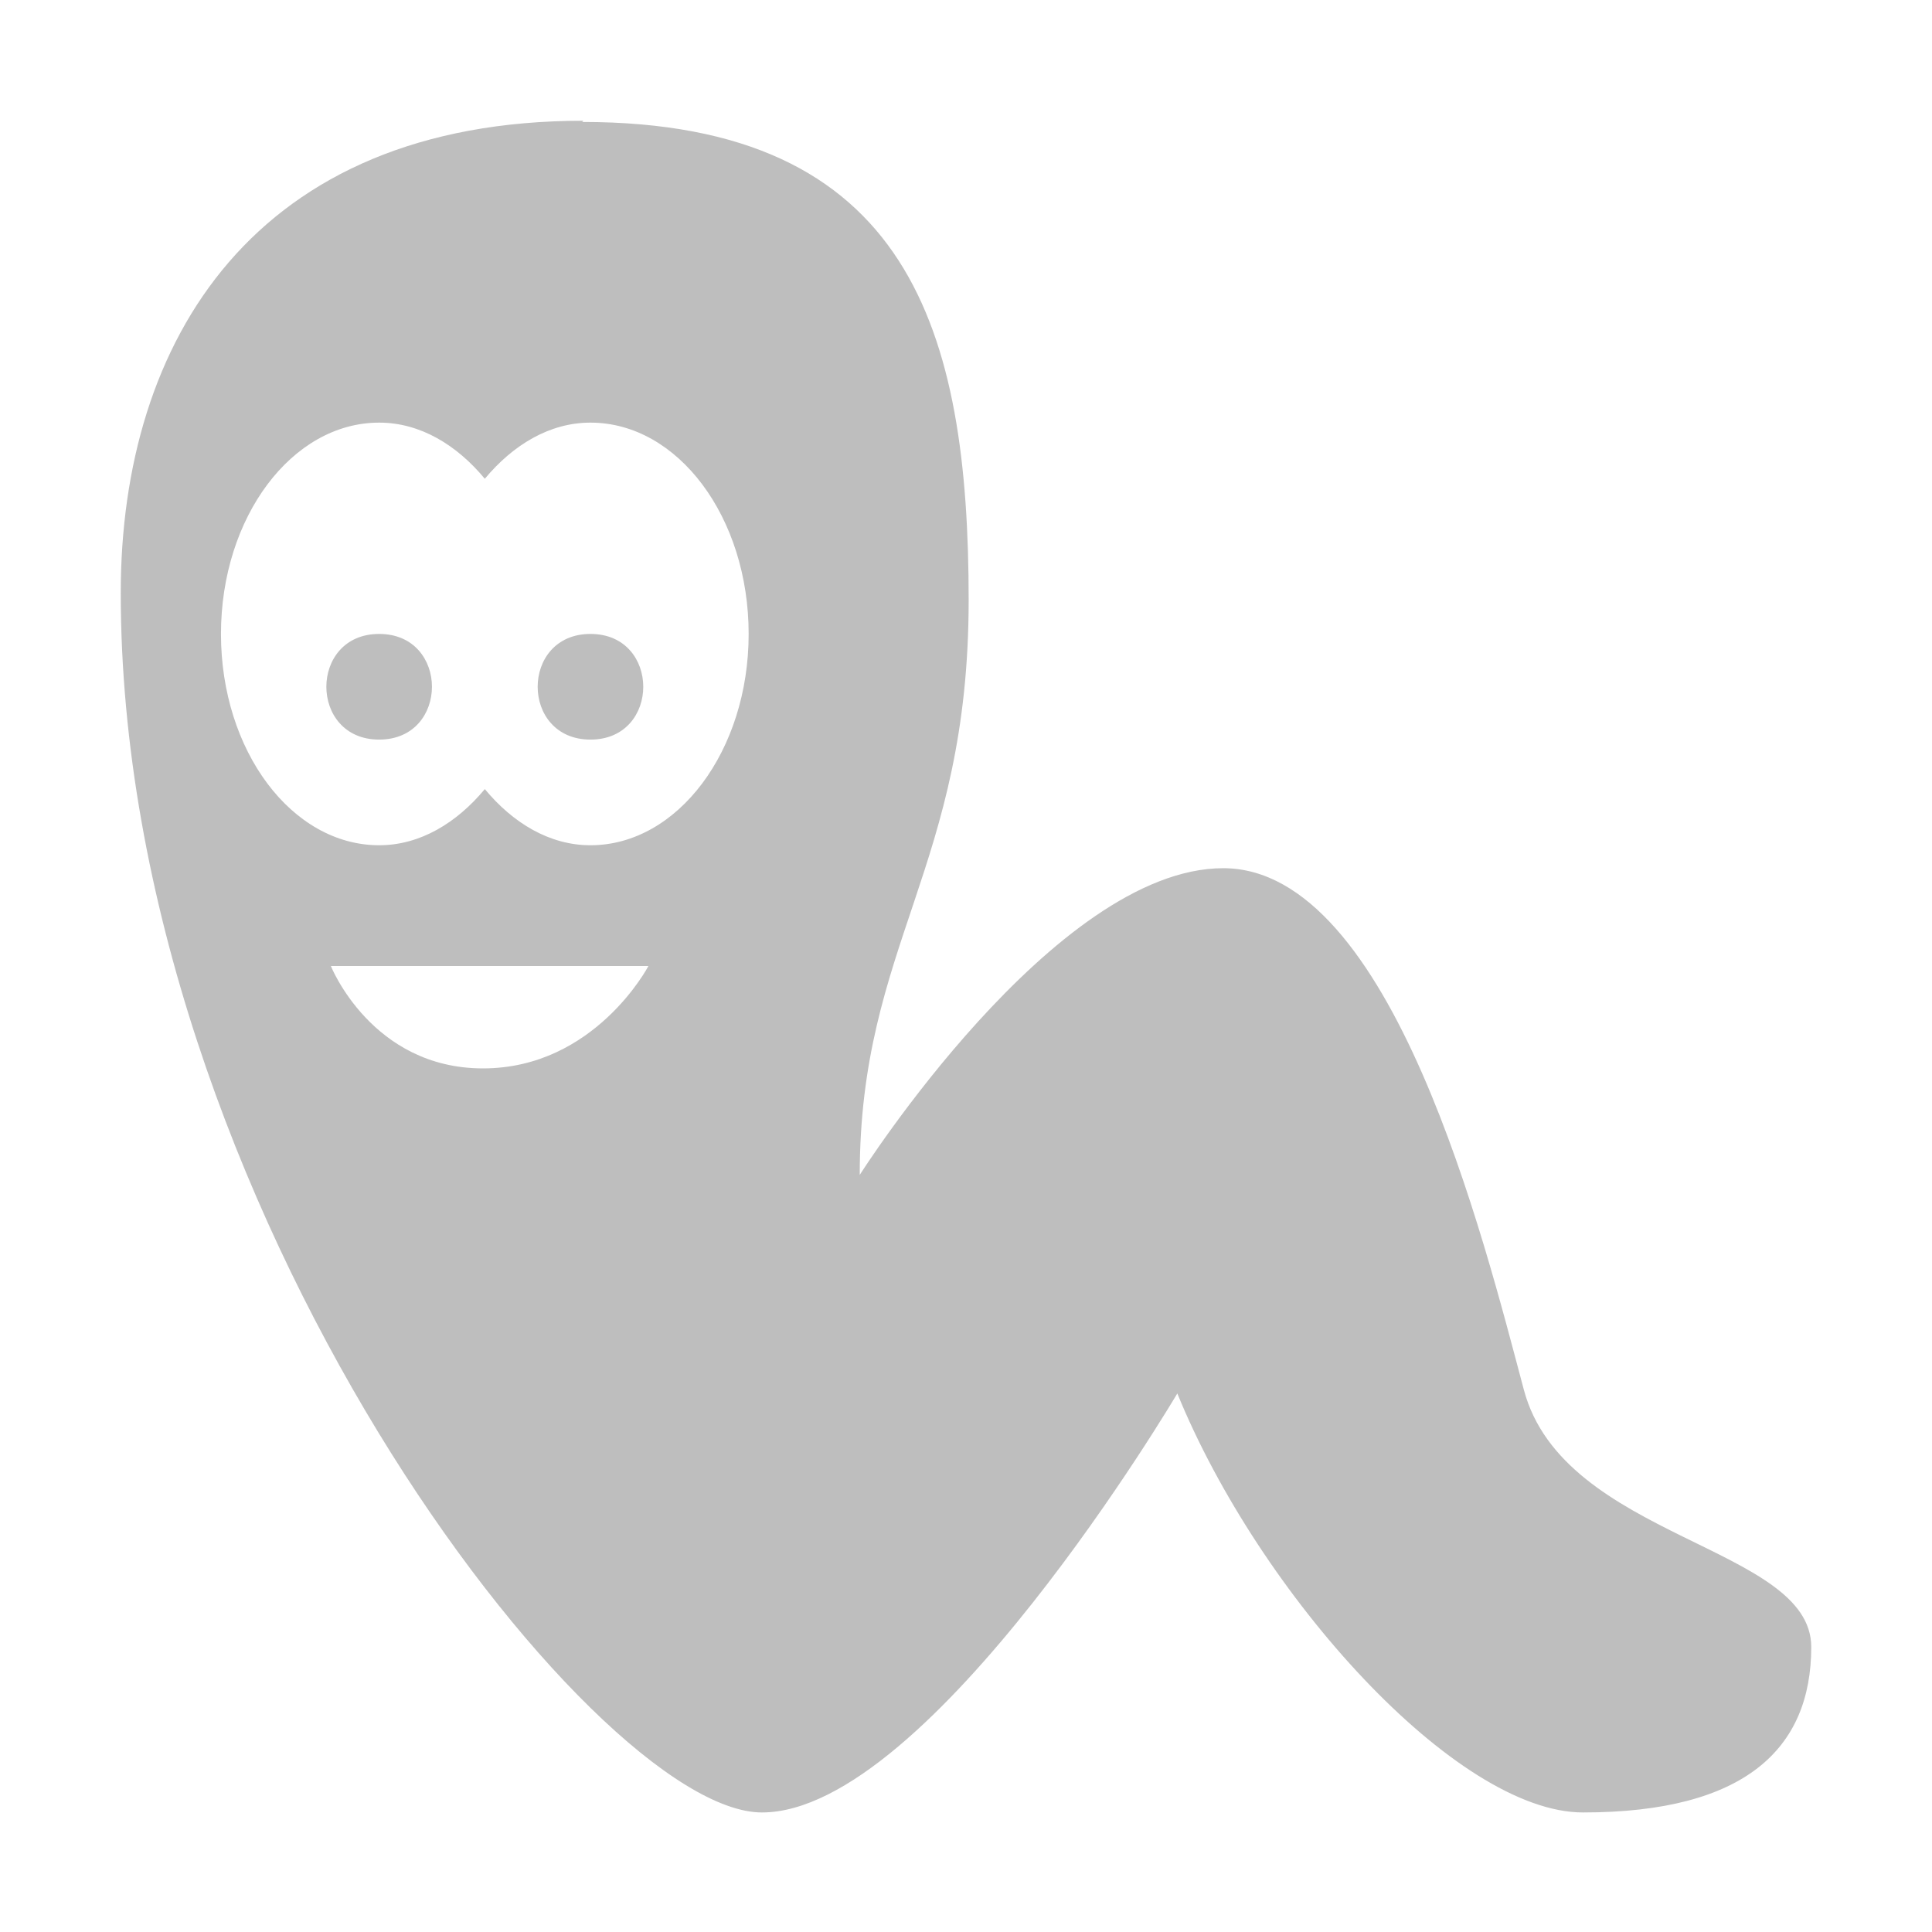 <?xml version="1.0" encoding="UTF-8"?>
<svg width="16" height="16" version="1.1" xmlns="http://www.w3.org/2000/svg">
 <path d="m4.83 1c-2.72 0-3.83 1.82-3.83 3.91 0 5.06 3.91 10.1 5.31 10.1 1.39 0 3.44-3.47 3.44-3.47 0.682 1.67 2.31 3.47 3.36 3.47 1.34 0 1.89-0.527 1.89-1.37 0-0.84-2.05-0.892-2.38-2.13s-1.09-4.32-2.49-4.32c-1.4 8.75e-4 -3.01 2.54-3.01 2.54 0-1.91 0.902-2.54 0.902-4.76 0-2.22-0.48-3.96-3.2-3.96zm-1.69 2.5c0.339 0 0.642 0.184 0.875 0.465 0.233-0.28 0.536-0.465 0.875-0.465 0.724 0 1.31 0.783 1.31 1.75s-0.588 1.75-1.31 1.75c-0.339 0-0.642-0.184-0.875-0.465-0.233 0.28-0.536 0.465-0.875 0.465-0.724 0-1.31-0.783-1.31-1.75s0.588-1.75 1.31-1.75zm0 1.75c-0.583 0-0.583 0.875 0 0.875s0.583-0.875 0-0.875zm1.75 0c-0.583 0-0.583 0.875 0 0.875s0.583-0.875 0-0.875zm-2.14 2.75h2.62s-0.444 0.848-1.37 0.848c-0.922 0-1.26-0.848-1.26-0.848z" fill="#bebebe"/>
</svg>
